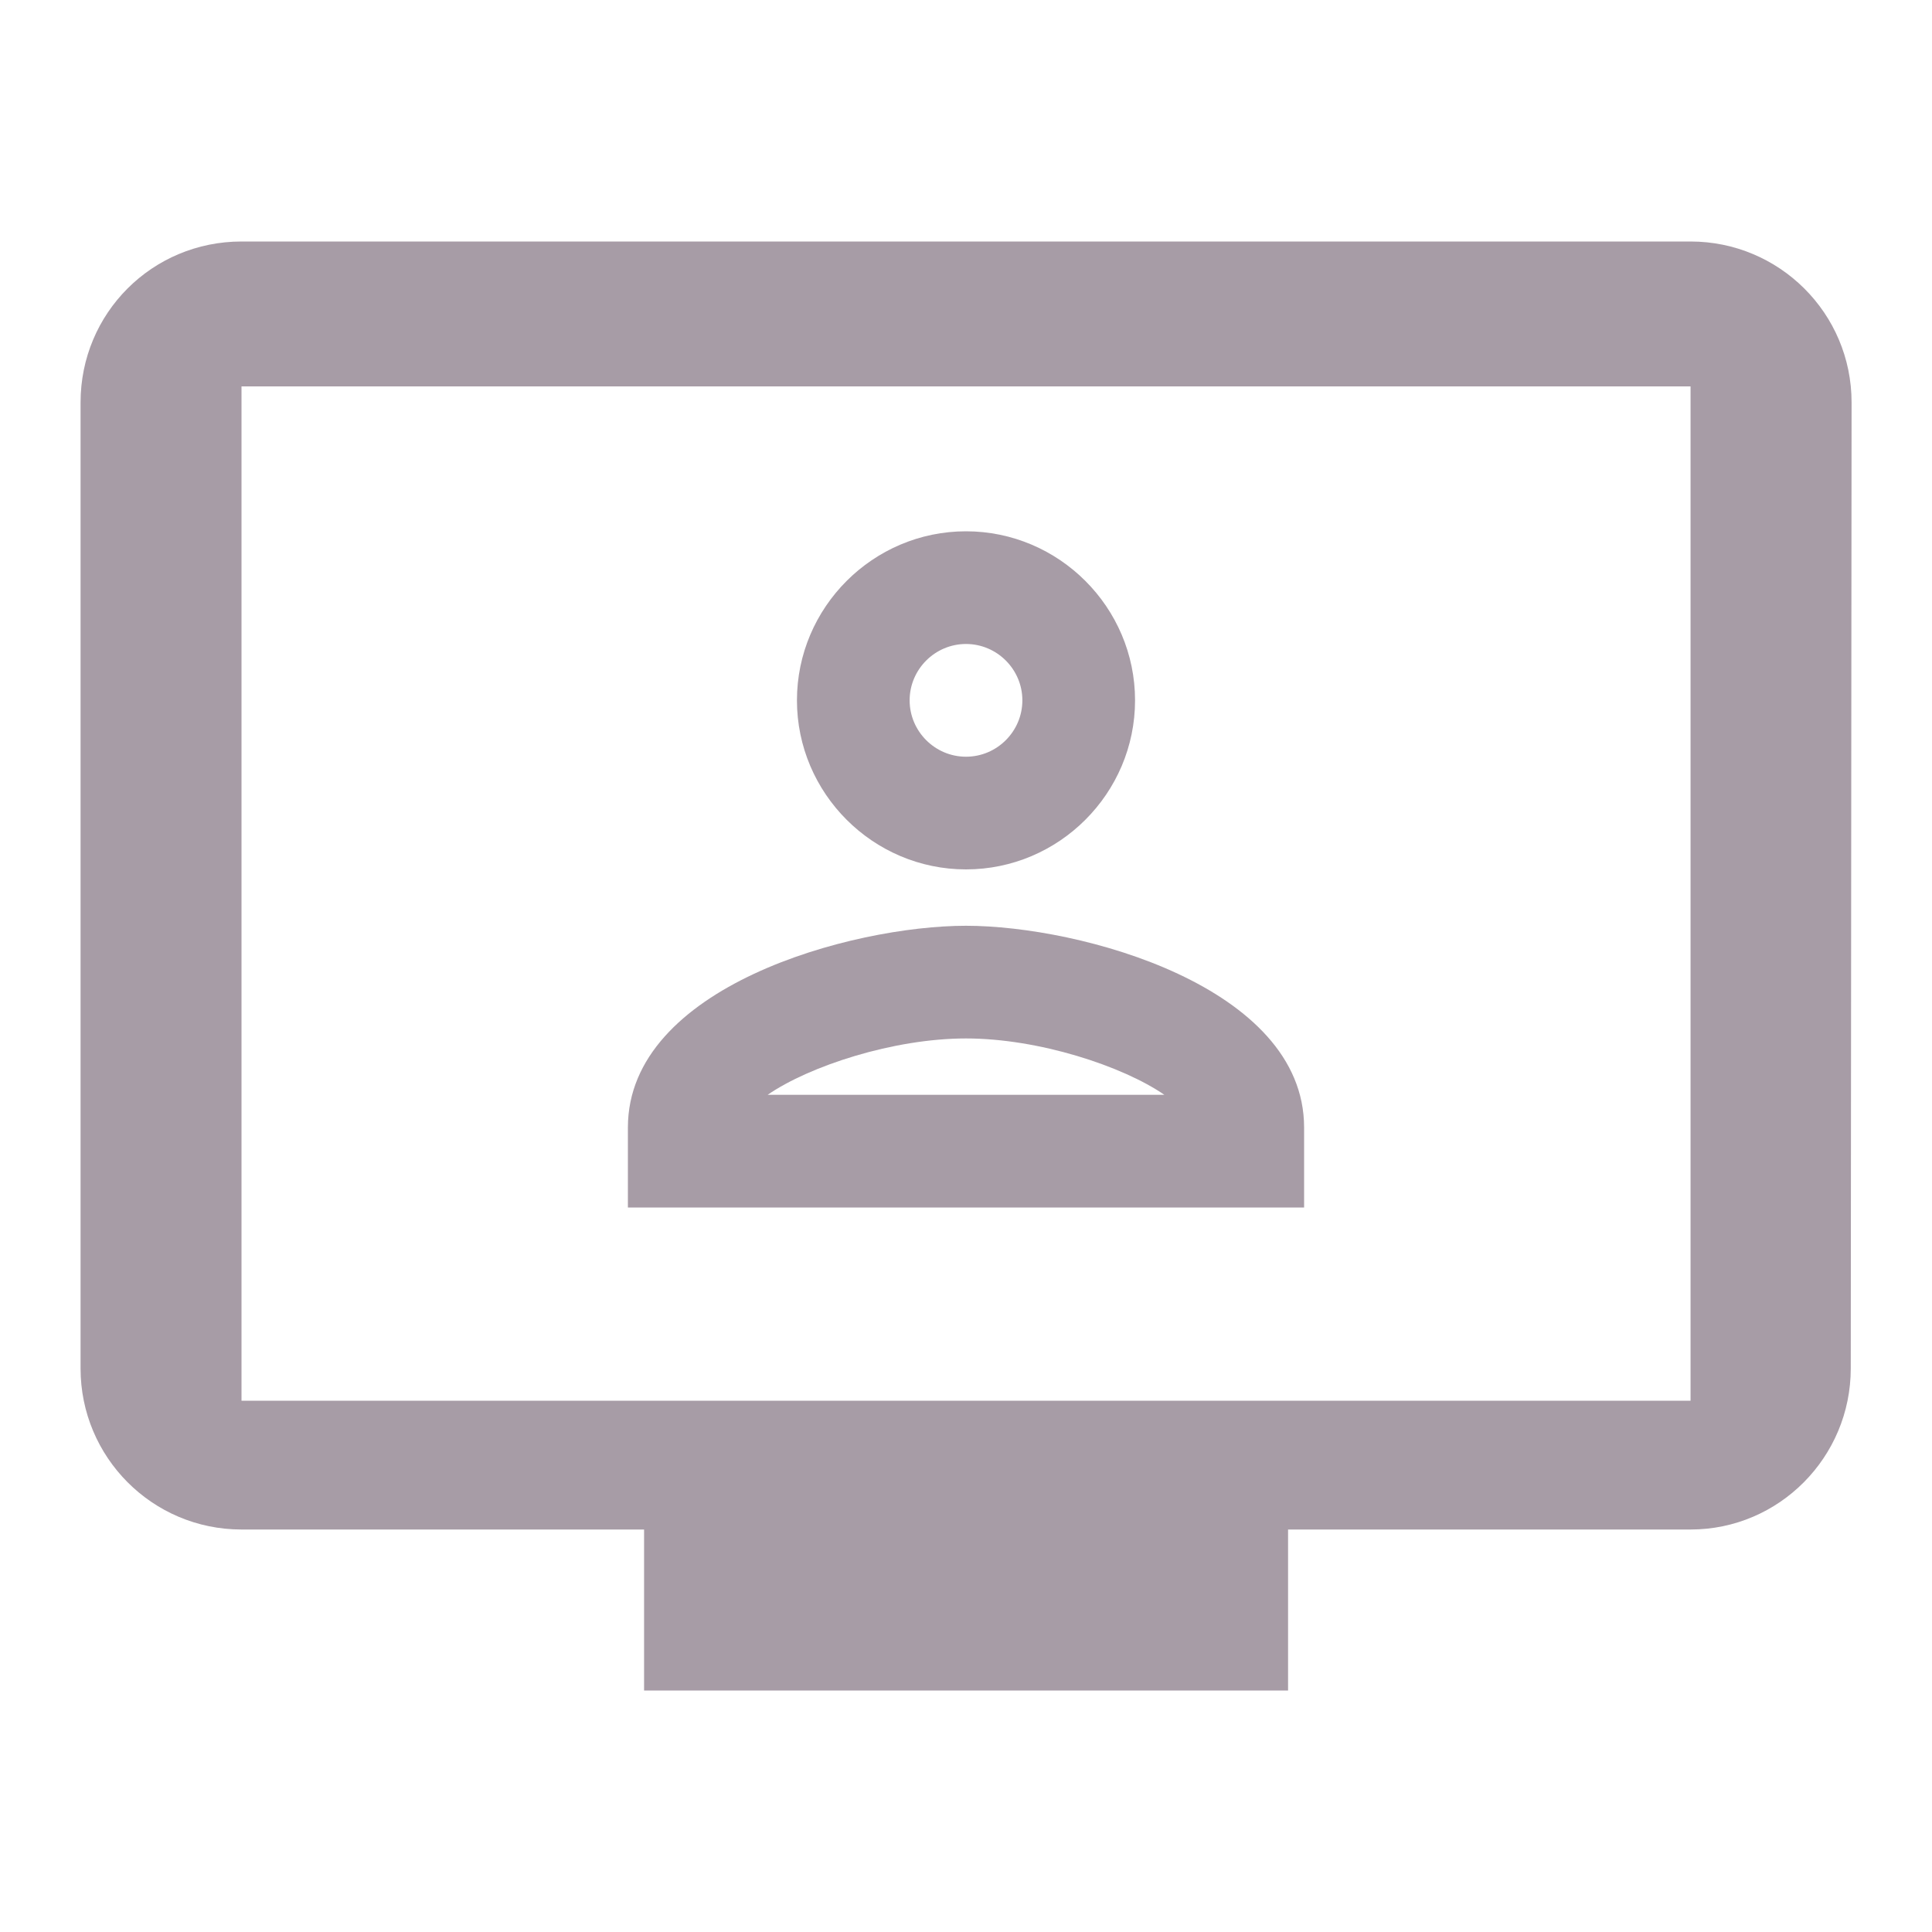 <svg width="40" height="40" viewBox="0 0 40 40" fill="none" xmlns="http://www.w3.org/2000/svg">
<path d="M35.001 5H5.001C3.151 5 1.668 6.483 1.668 8.333V28.333C1.668 30.167 3.151 31.667 5.001 31.667H13.335V35H26.668V31.667H35.001C36.835 31.667 38.318 30.167 38.318 28.333L38.335 8.333C38.335 6.483 36.835 5 35.001 5ZM35.001 29H5V8H35.001V29Z" fill="#A79CA6"/>
<path d="M20 18C21.925 18 23.5 16.425 23.5 14.5C23.5 12.575 21.925 11 20 11C18.075 11 16.5 12.575 16.5 14.5C16.5 16.425 18.075 18 20 18ZM20 13.333C20.642 13.333 21.167 13.858 21.167 14.5C21.167 15.142 20.642 15.667 20 15.667C19.358 15.667 18.833 15.142 18.833 14.5C18.833 13.858 19.358 13.333 20 13.333ZM27 23.343C27 20.427 22.368 19.167 20 19.167C17.632 19.167 13 20.427 13 23.343V25H27V23.343ZM15.893 22.667C16.757 22.072 18.495 21.5 20 21.5C21.505 21.5 23.243 22.072 24.107 22.667H15.893Z" fill="#A79CA6"/>
</svg>
